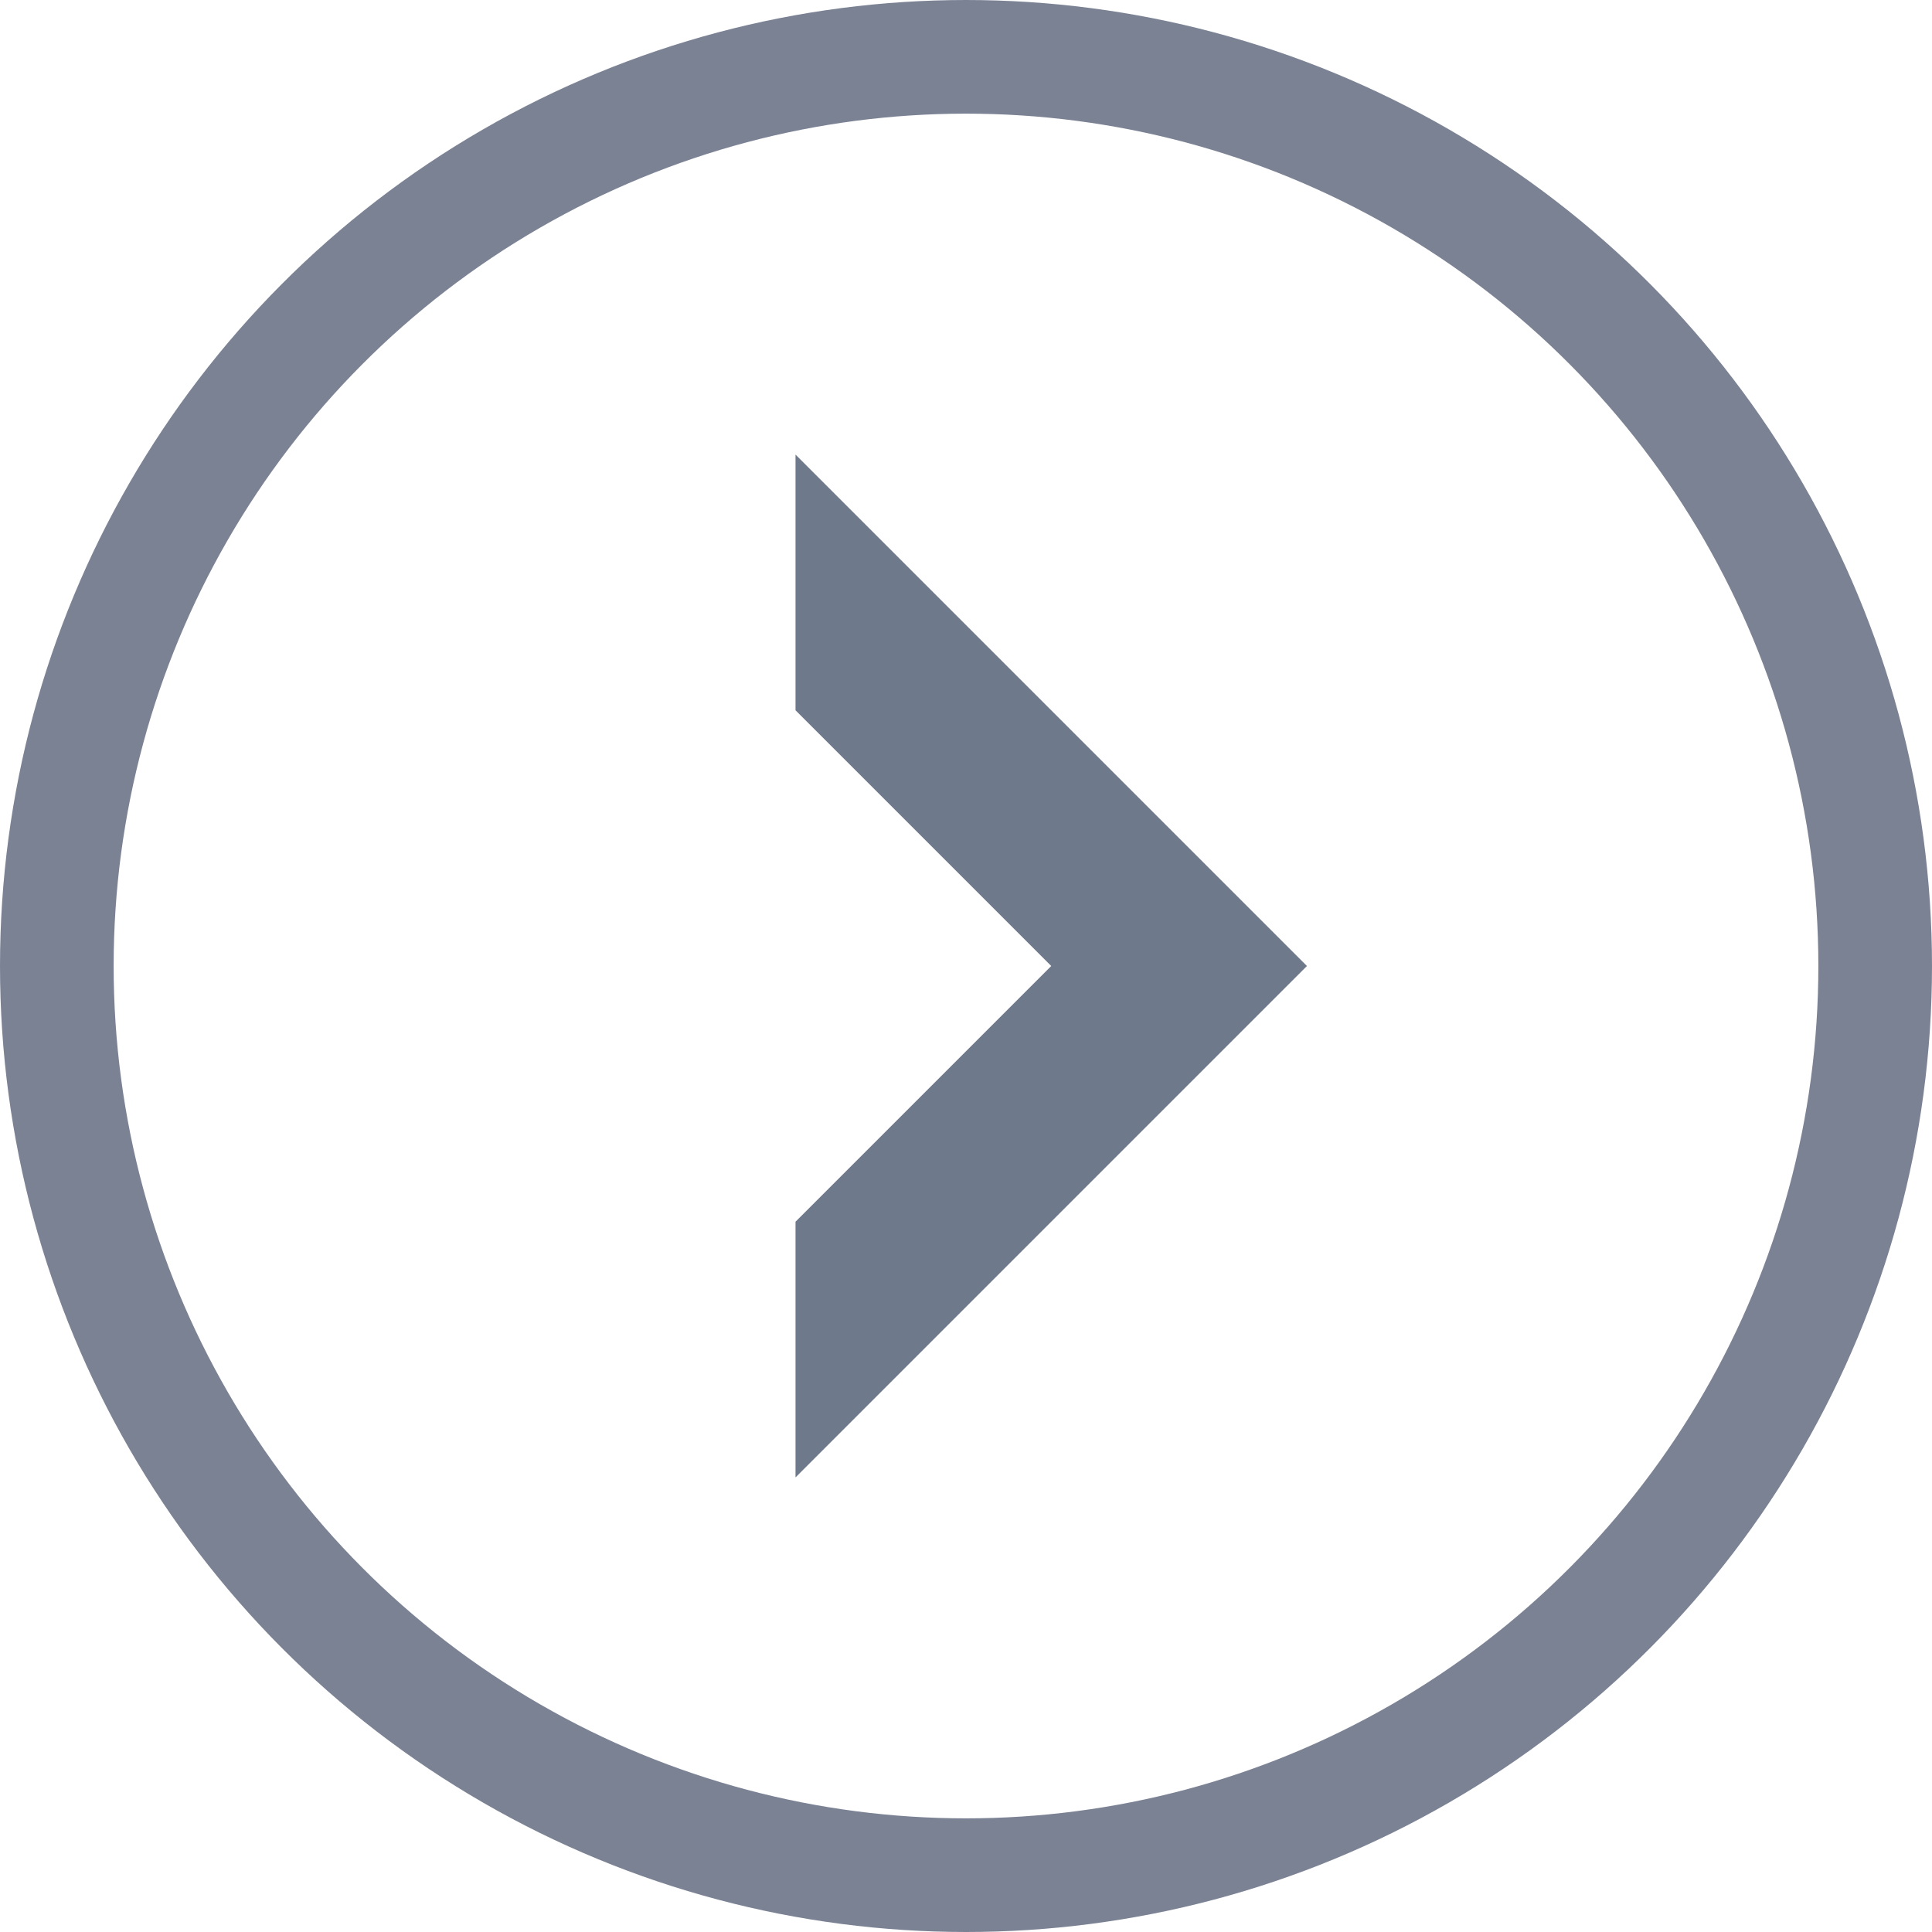<svg xmlns="http://www.w3.org/2000/svg" width="17" height="17" viewBox="0 0 17 17">
    <g fill="none" fill-rule="evenodd">
        <g>
            <g transform="translate(-277 -597) translate(277 597)">
                <path fill="#6F798C" d="M11.5 4v2.25L9.25 8.5l2.25 2.25V13L7 8.5 11.5 4z" transform="rotate(180 9.25 8.5)"/>
                <circle cx="8.5" cy="8.5" r="8" stroke="#444F68" stroke-opacity=".93" opacity=".758"/>
            </g>
        </g>
    </g>
</svg>
